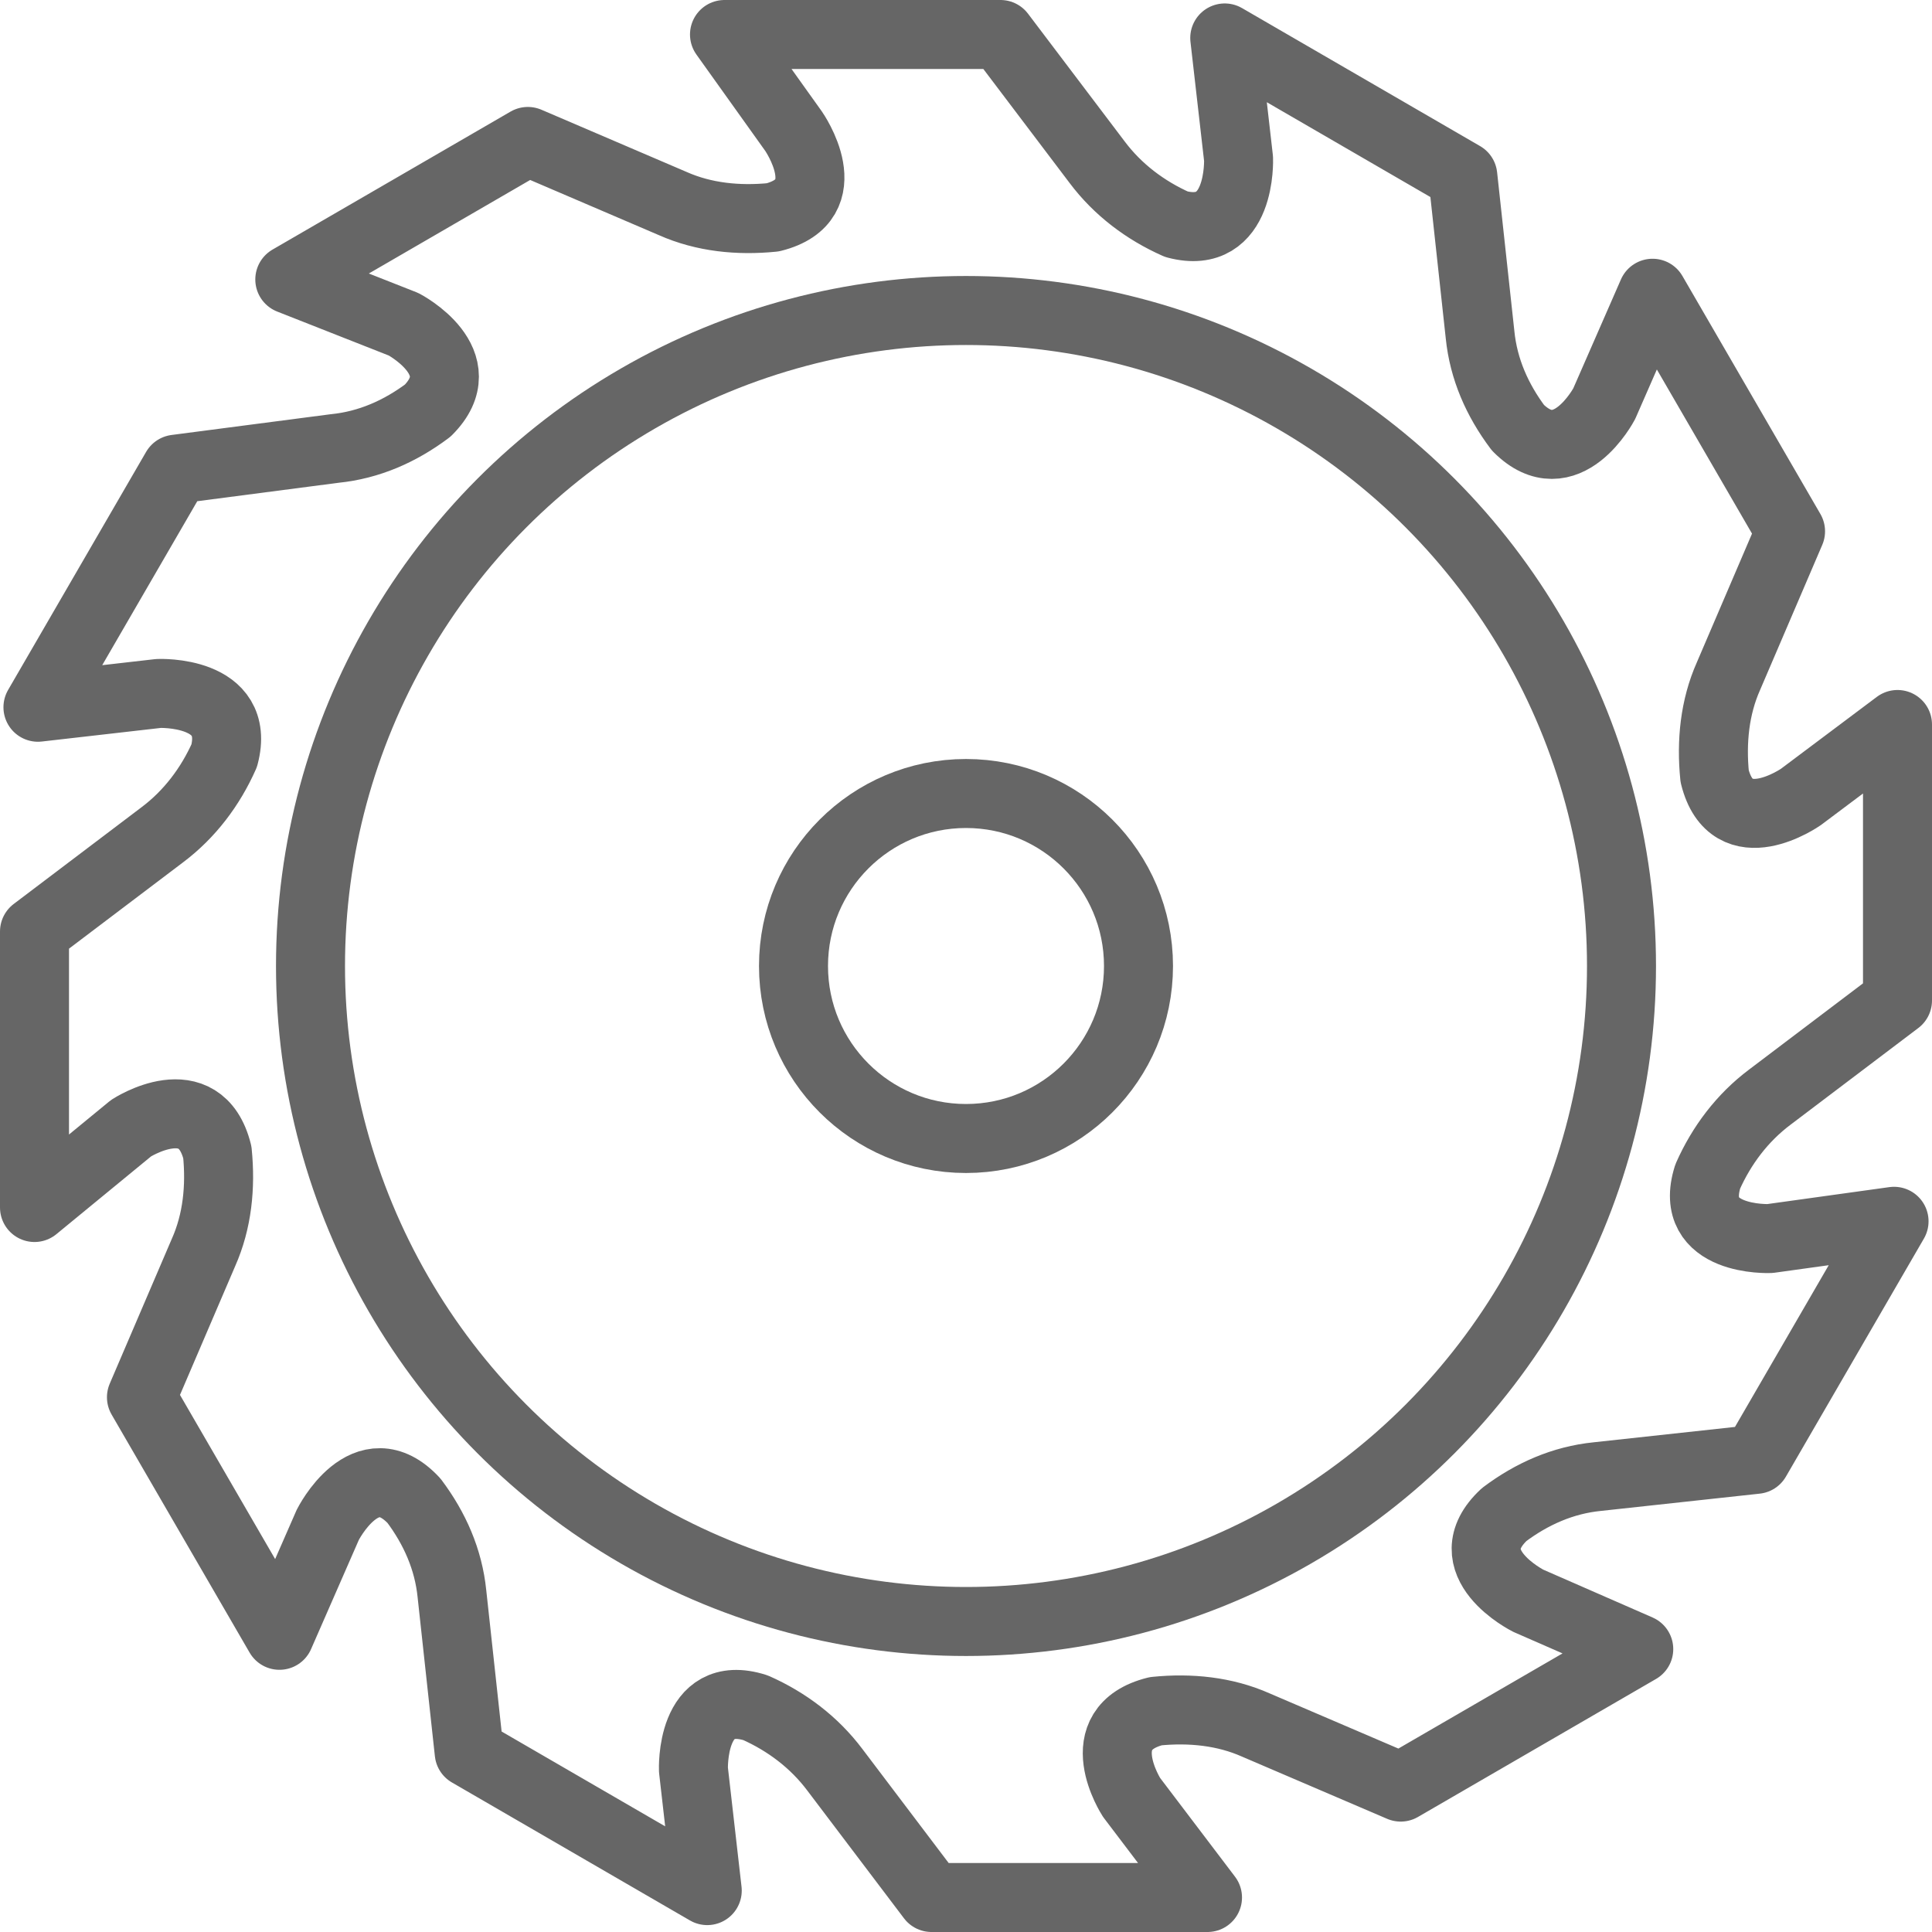 <?xml version="1.0" encoding="utf-8"?>
<!-- Generator: Adobe Illustrator 22.1.0, SVG Export Plug-In . SVG Version: 6.00 Build 0)  -->
<svg version="1.1" id="Layer_1" xmlns="http://www.w3.org/2000/svg" xmlns:xlink="http://www.w3.org/1999/xlink" x="0px" y="0px"
	 viewBox="0 0 56 56" style="enable-background:new 0 0 56 56;" xml:space="preserve">
<style type="text/css">
	.st0{fill:none;stroke:#666666;stroke-width:2;stroke-linecap:round;stroke-linejoin:round;}
</style>
<title>Asset 1</title>
<g id="Layer_2_1_">
	<g id="_64px">
		<g id="Outline">
			<g id="Construction">
				<g id="circular_saw">
					<circle class="st0" cx="28" cy="28" r="19"/>
					<path class="st0" d="M54.9,35.4l-4,6.9l-4.6,0.5c-1,0.1-1.9,0.5-2.7,1.1c-1.5,1.4,0.7,2.5,0.7,2.5l3.2,1.4l0,0l-6.9,4l-4.2-1.8
						c-0.9-0.4-1.9-0.5-2.9-0.4c-2,0.5-0.7,2.5-0.7,2.5L35,55h-8l-2.8-3.7c-0.6-0.8-1.4-1.4-2.3-1.8c-1.9-0.6-1.8,1.8-1.8,1.8
						l0.4,3.5l0,0l-6.9-4l-0.5-4.6c-0.1-1-0.5-1.9-1.1-2.7c-1.4-1.5-2.5,0.7-2.5,0.7l-1.4,3.2l-4-6.9l1.8-4.2
						c0.4-0.9,0.5-1.9,0.4-2.9c-0.5-2-2.5-0.7-2.5-0.7L1,35v-8l3.7-2.8c0.8-0.6,1.4-1.4,1.8-2.3C7,20,4.6,20.1,4.6,20.1l-3.5,0.4
						l0,0l4-6.9l4.6-0.6c1-0.1,1.9-0.5,2.7-1.1c1.4-1.4-0.7-2.5-0.7-2.5L8.4,8.1l6.9-4l4.2,1.8c0.9,0.4,1.9,0.5,2.9,0.4
						c2-0.5,0.6-2.5,0.6-2.5L21,1h8l2.8,3.7c0.6,0.8,1.4,1.4,2.3,1.8C36,7,35.9,4.6,35.9,4.6l-0.4-3.5l6.9,4l0.5,4.6
						c0.1,1,0.5,1.9,1.1,2.7c1.4,1.4,2.5-0.7,2.5-0.7l1.4-3.2l0,0l4,6.9l-1.8,4.2c-0.4,0.9-0.5,1.9-0.4,2.9c0.5,2,2.5,0.6,2.5,0.6
						L55,21v8l-3.7,2.8c-0.8,0.6-1.4,1.4-1.8,2.3c-0.6,1.9,1.8,1.8,1.8,1.8L54.9,35.4z"/>
					<circle class="st0" cx="28" cy="28" r="5"/>
				</g>
			</g>
		</g>
	</g>
</g>
</svg>
